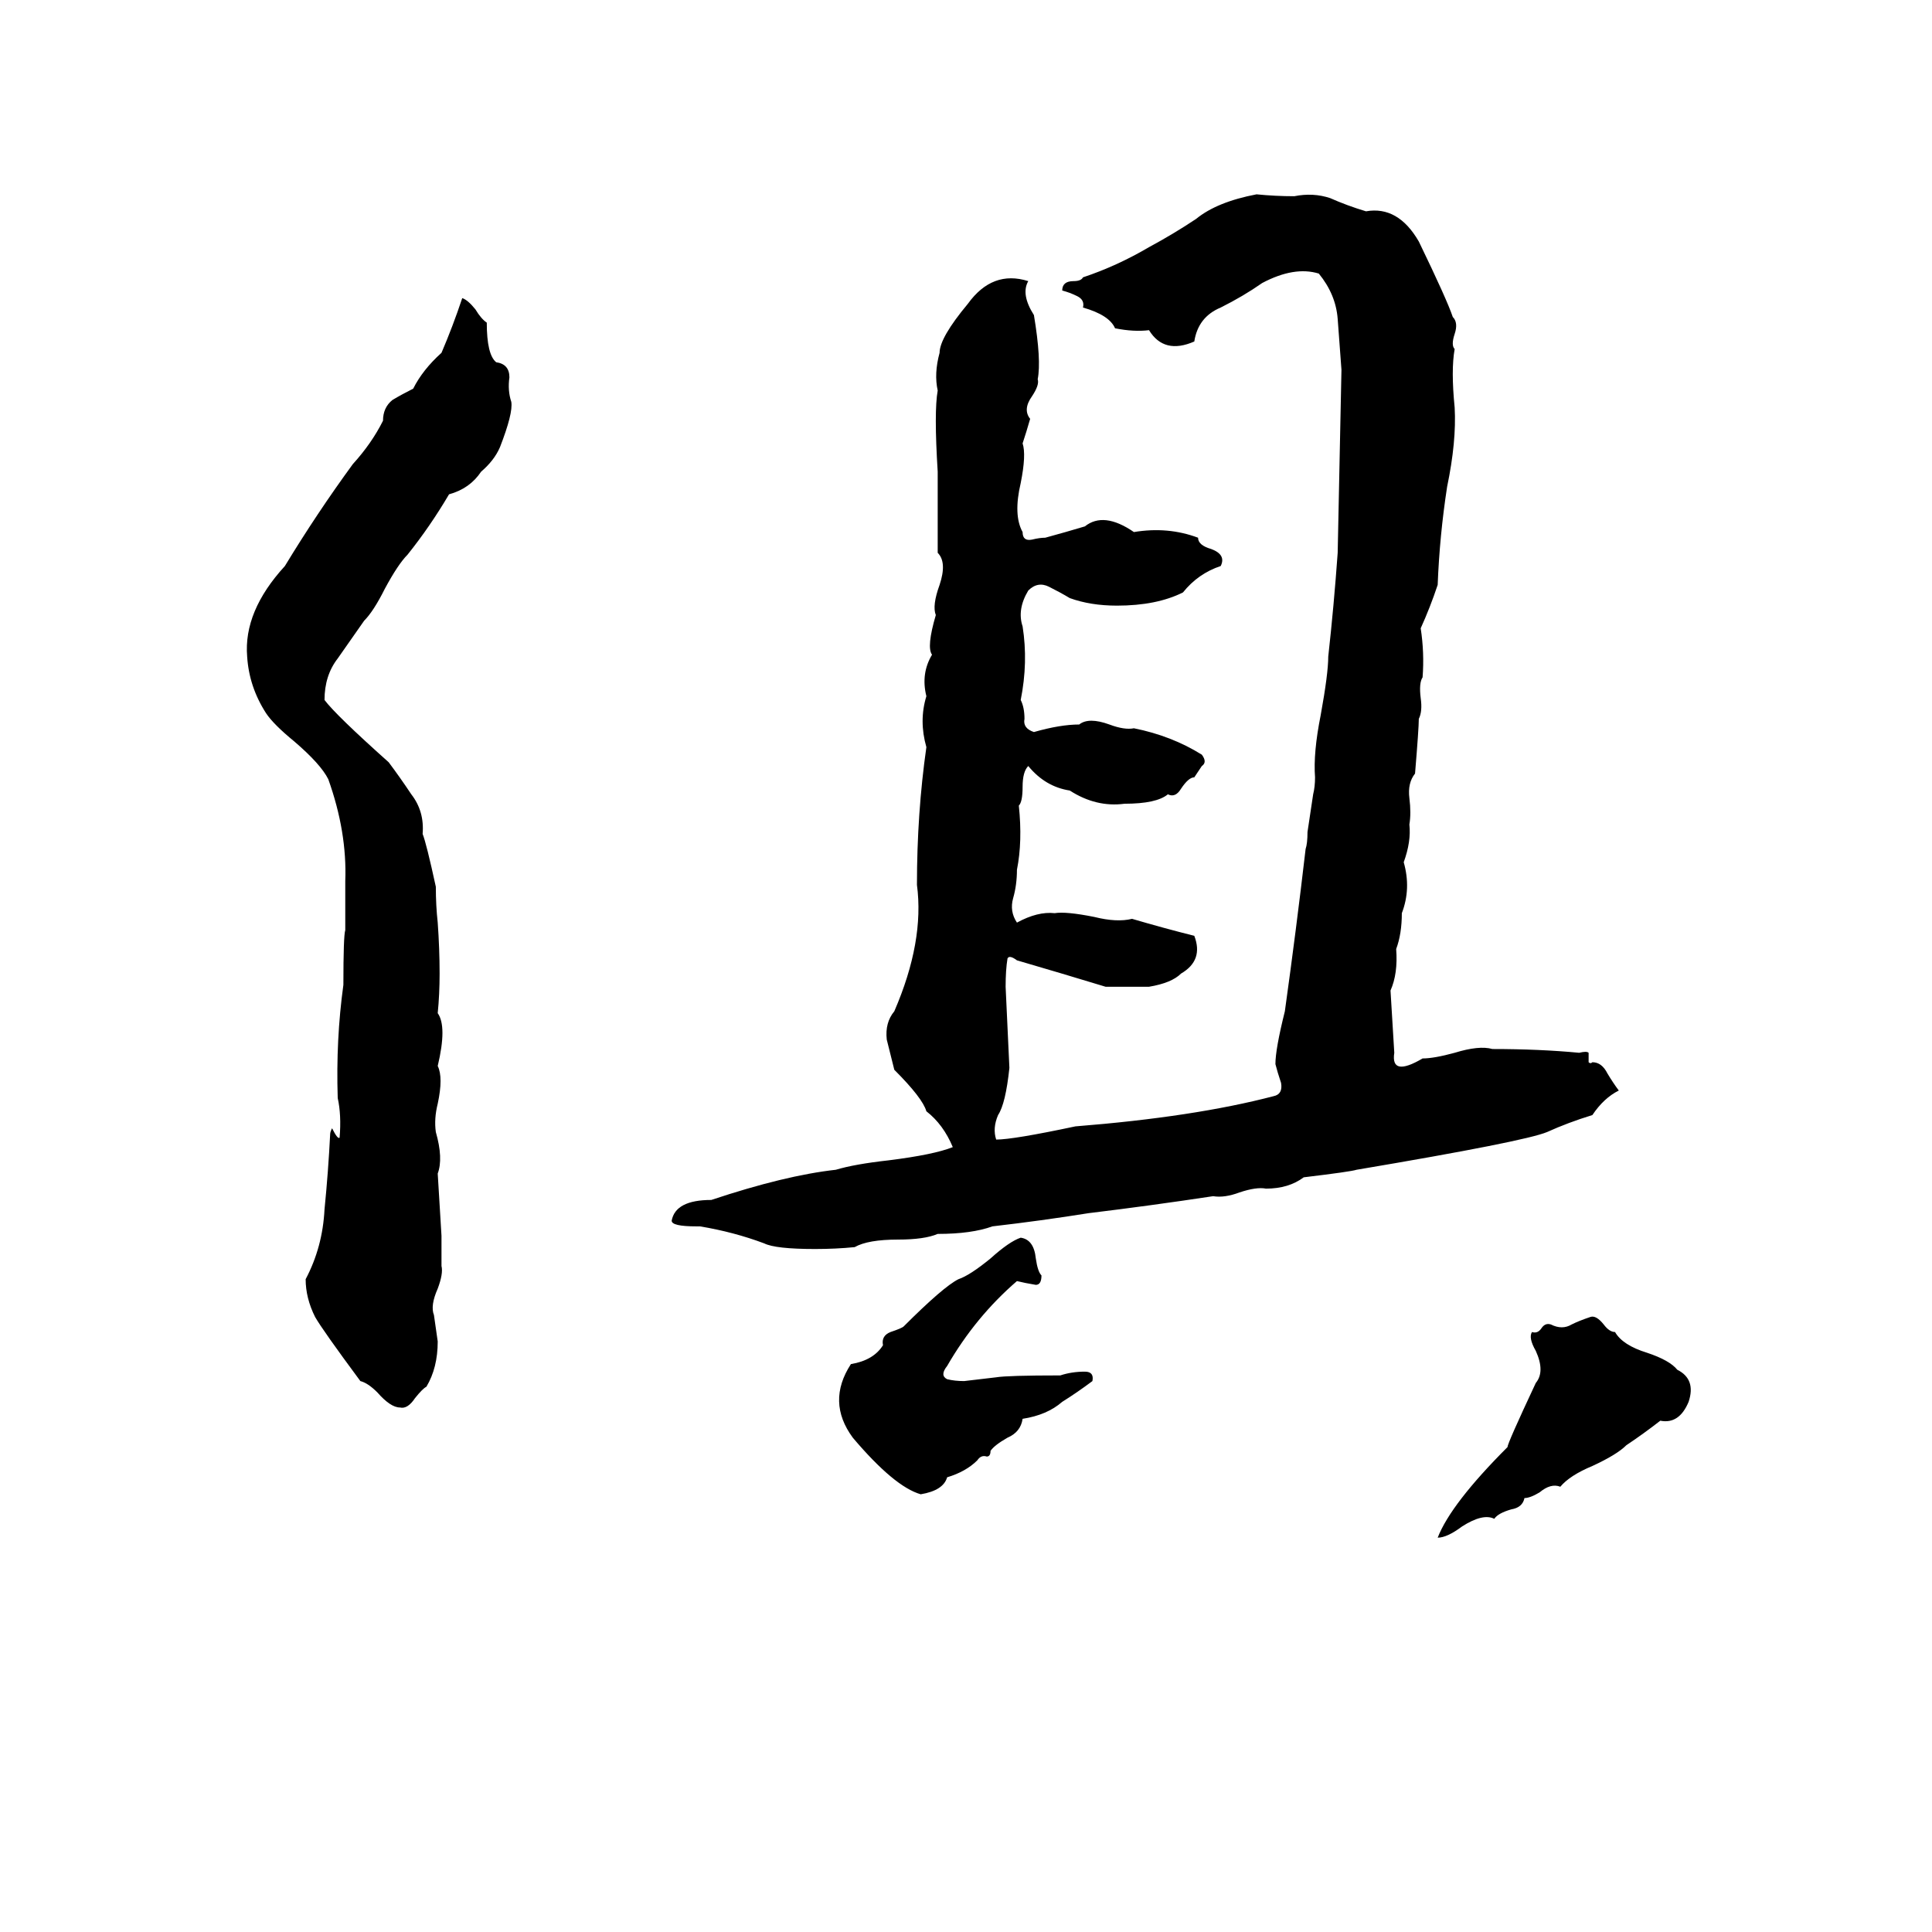 <svg xmlns="http://www.w3.org/2000/svg" viewBox="0 -800 1024 1024">
	<path fill="#000000" d="M666 -697Q676 -696 686 -696Q696 -698 705 -695Q714 -691 724 -688Q741 -691 752 -672Q767 -641 770 -632Q773 -629 771 -623Q769 -617 771 -615Q769 -604 771 -584Q772 -566 767 -542Q763 -516 762 -490Q758 -478 753 -467Q755 -454 754 -441Q752 -438 753 -430Q754 -423 752 -419Q752 -414 750 -390Q746 -385 747 -377Q748 -369 747 -363Q748 -354 744 -343Q748 -329 743 -316Q743 -305 740 -297Q741 -284 737 -275Q738 -258 739 -242Q737 -229 754 -239Q760 -239 771 -242Q784 -246 791 -244Q816 -244 837 -242Q841 -243 842 -242Q842 -239 842 -237Q843 -236 844 -237Q849 -237 852 -231Q855 -226 858 -222Q850 -218 844 -209Q831 -205 820 -200Q808 -195 719 -180Q716 -179 691 -176Q683 -170 671 -170Q666 -171 657 -168Q649 -165 643 -166Q610 -161 577 -157Q552 -153 526 -150Q515 -146 497 -146Q490 -143 476 -143Q460 -143 453 -139Q443 -138 432 -138Q411 -138 405 -141Q389 -147 371 -150Q370 -150 369 -150Q356 -150 356 -153Q358 -164 377 -164Q416 -177 443 -180Q453 -183 471 -185Q495 -188 505 -192Q500 -204 491 -211Q489 -218 474 -233Q472 -241 470 -249Q469 -258 474 -264Q490 -301 486 -331Q486 -369 491 -404Q487 -418 491 -431Q488 -443 494 -453Q491 -457 496 -474Q494 -479 498 -490Q502 -502 497 -507Q497 -512 497 -518V-539Q497 -544 497 -550Q495 -582 497 -593Q495 -602 498 -613Q498 -621 513 -639Q526 -657 545 -651Q541 -644 548 -633Q552 -609 550 -599Q551 -596 547 -590Q542 -583 546 -578Q544 -571 542 -565Q544 -559 541 -544Q537 -527 542 -518Q542 -513 547 -514Q551 -515 554 -515Q565 -518 575 -521Q585 -529 601 -518Q619 -521 635 -515Q635 -511 642 -509Q650 -506 647 -500Q635 -496 627 -486Q613 -479 592 -479Q578 -479 567 -483Q562 -486 556 -489Q550 -492 545 -487Q539 -477 542 -468Q545 -449 541 -429Q543 -425 543 -419Q542 -414 548 -412Q562 -416 572 -416Q577 -420 588 -416Q596 -413 601 -414Q621 -410 637 -400Q640 -396 637 -394Q635 -391 633 -388Q630 -388 626 -382Q623 -377 619 -379Q613 -374 596 -374Q581 -372 567 -381Q554 -383 545 -394Q542 -391 542 -383Q542 -375 540 -373Q542 -354 539 -339Q539 -331 537 -324Q535 -317 539 -311Q550 -317 559 -316Q565 -317 580 -314Q592 -311 600 -313Q617 -308 633 -304Q638 -291 626 -284Q621 -279 609 -277Q598 -277 586 -277Q563 -284 539 -291Q535 -294 534 -292Q533 -286 533 -277Q534 -255 535 -234Q533 -215 529 -209Q526 -202 528 -196Q537 -196 570 -203Q633 -208 675 -219Q680 -220 679 -226Q677 -232 676 -236Q676 -244 681 -264Q687 -307 692 -350Q693 -353 693 -359L696 -379Q697 -383 697 -388Q696 -401 700 -421Q704 -443 704 -452Q707 -479 709 -507Q710 -555 711 -604Q710 -618 709 -631Q708 -644 699 -655Q686 -659 669 -650Q659 -643 647 -637Q635 -632 633 -619Q617 -612 609 -625Q601 -624 591 -626Q588 -633 574 -637Q575 -641 571 -643Q567 -645 563 -646Q563 -651 569 -651Q573 -651 574 -653Q592 -659 609 -669Q622 -676 634 -684Q645 -693 666 -697ZM245 -642Q248 -641 252 -636Q255 -631 258 -629Q258 -612 263 -608Q270 -607 270 -600Q269 -593 271 -587Q272 -581 265 -563Q262 -556 255 -550Q249 -541 238 -538Q228 -521 216 -506Q211 -501 204 -488Q198 -476 193 -471Q186 -461 179 -451Q172 -442 172 -429Q178 -421 206 -396Q212 -388 218 -379Q225 -370 224 -358Q226 -353 231 -330Q231 -320 232 -311Q233 -297 233 -284Q233 -273 232 -263Q237 -256 232 -235Q235 -229 232 -215Q230 -207 231 -200Q235 -186 232 -178Q233 -161 234 -145Q234 -137 234 -129Q235 -125 232 -117Q228 -108 230 -103Q231 -96 232 -89Q232 -75 226 -65Q224 -64 220 -59Q216 -53 212 -54Q207 -54 200 -62Q195 -67 191 -68Q171 -95 167 -102Q162 -112 162 -122Q171 -139 172 -159Q174 -179 175 -199Q175 -200 176 -202Q179 -196 180 -197Q181 -209 179 -218Q178 -249 182 -278Q182 -304 183 -307Q183 -320 183 -333Q184 -359 174 -387Q170 -395 156 -407Q145 -416 141 -422Q132 -436 131 -452Q129 -476 151 -500Q168 -528 187 -554Q197 -565 203 -577Q203 -584 208 -588Q213 -591 219 -594Q224 -604 234 -613Q240 -627 245 -642ZM541 -144Q548 -143 549 -133Q550 -126 552 -124Q552 -119 549 -119Q543 -120 539 -121Q517 -102 502 -76Q498 -71 502 -69Q506 -68 511 -68Q520 -69 528 -70Q534 -71 562 -71Q568 -73 575 -73Q580 -73 579 -68Q571 -62 563 -57Q555 -50 542 -48Q541 -41 534 -38Q527 -34 525 -31Q525 -28 523 -28Q520 -29 518 -26Q512 -20 502 -17Q500 -10 488 -8Q474 -12 452 -38Q438 -57 451 -77Q463 -79 468 -87Q467 -92 472 -94Q478 -96 479 -97Q500 -118 508 -122Q514 -124 525 -133Q535 -142 541 -144ZM843 -102Q846 -103 850 -98Q853 -94 856 -94Q860 -87 873 -83Q885 -79 889 -74Q899 -69 895 -57Q890 -45 880 -47Q871 -40 862 -34Q857 -29 844 -23Q832 -18 827 -12Q822 -14 816 -9Q811 -6 808 -6Q807 -1 801 0Q794 2 792 5Q786 2 775 9Q767 15 762 15Q769 -3 799 -33Q799 -35 814 -67Q819 -73 814 -84Q810 -91 812 -94Q815 -93 817 -96Q819 -99 822 -98Q828 -95 833 -98Q837 -100 843 -102Z"/>
</svg>